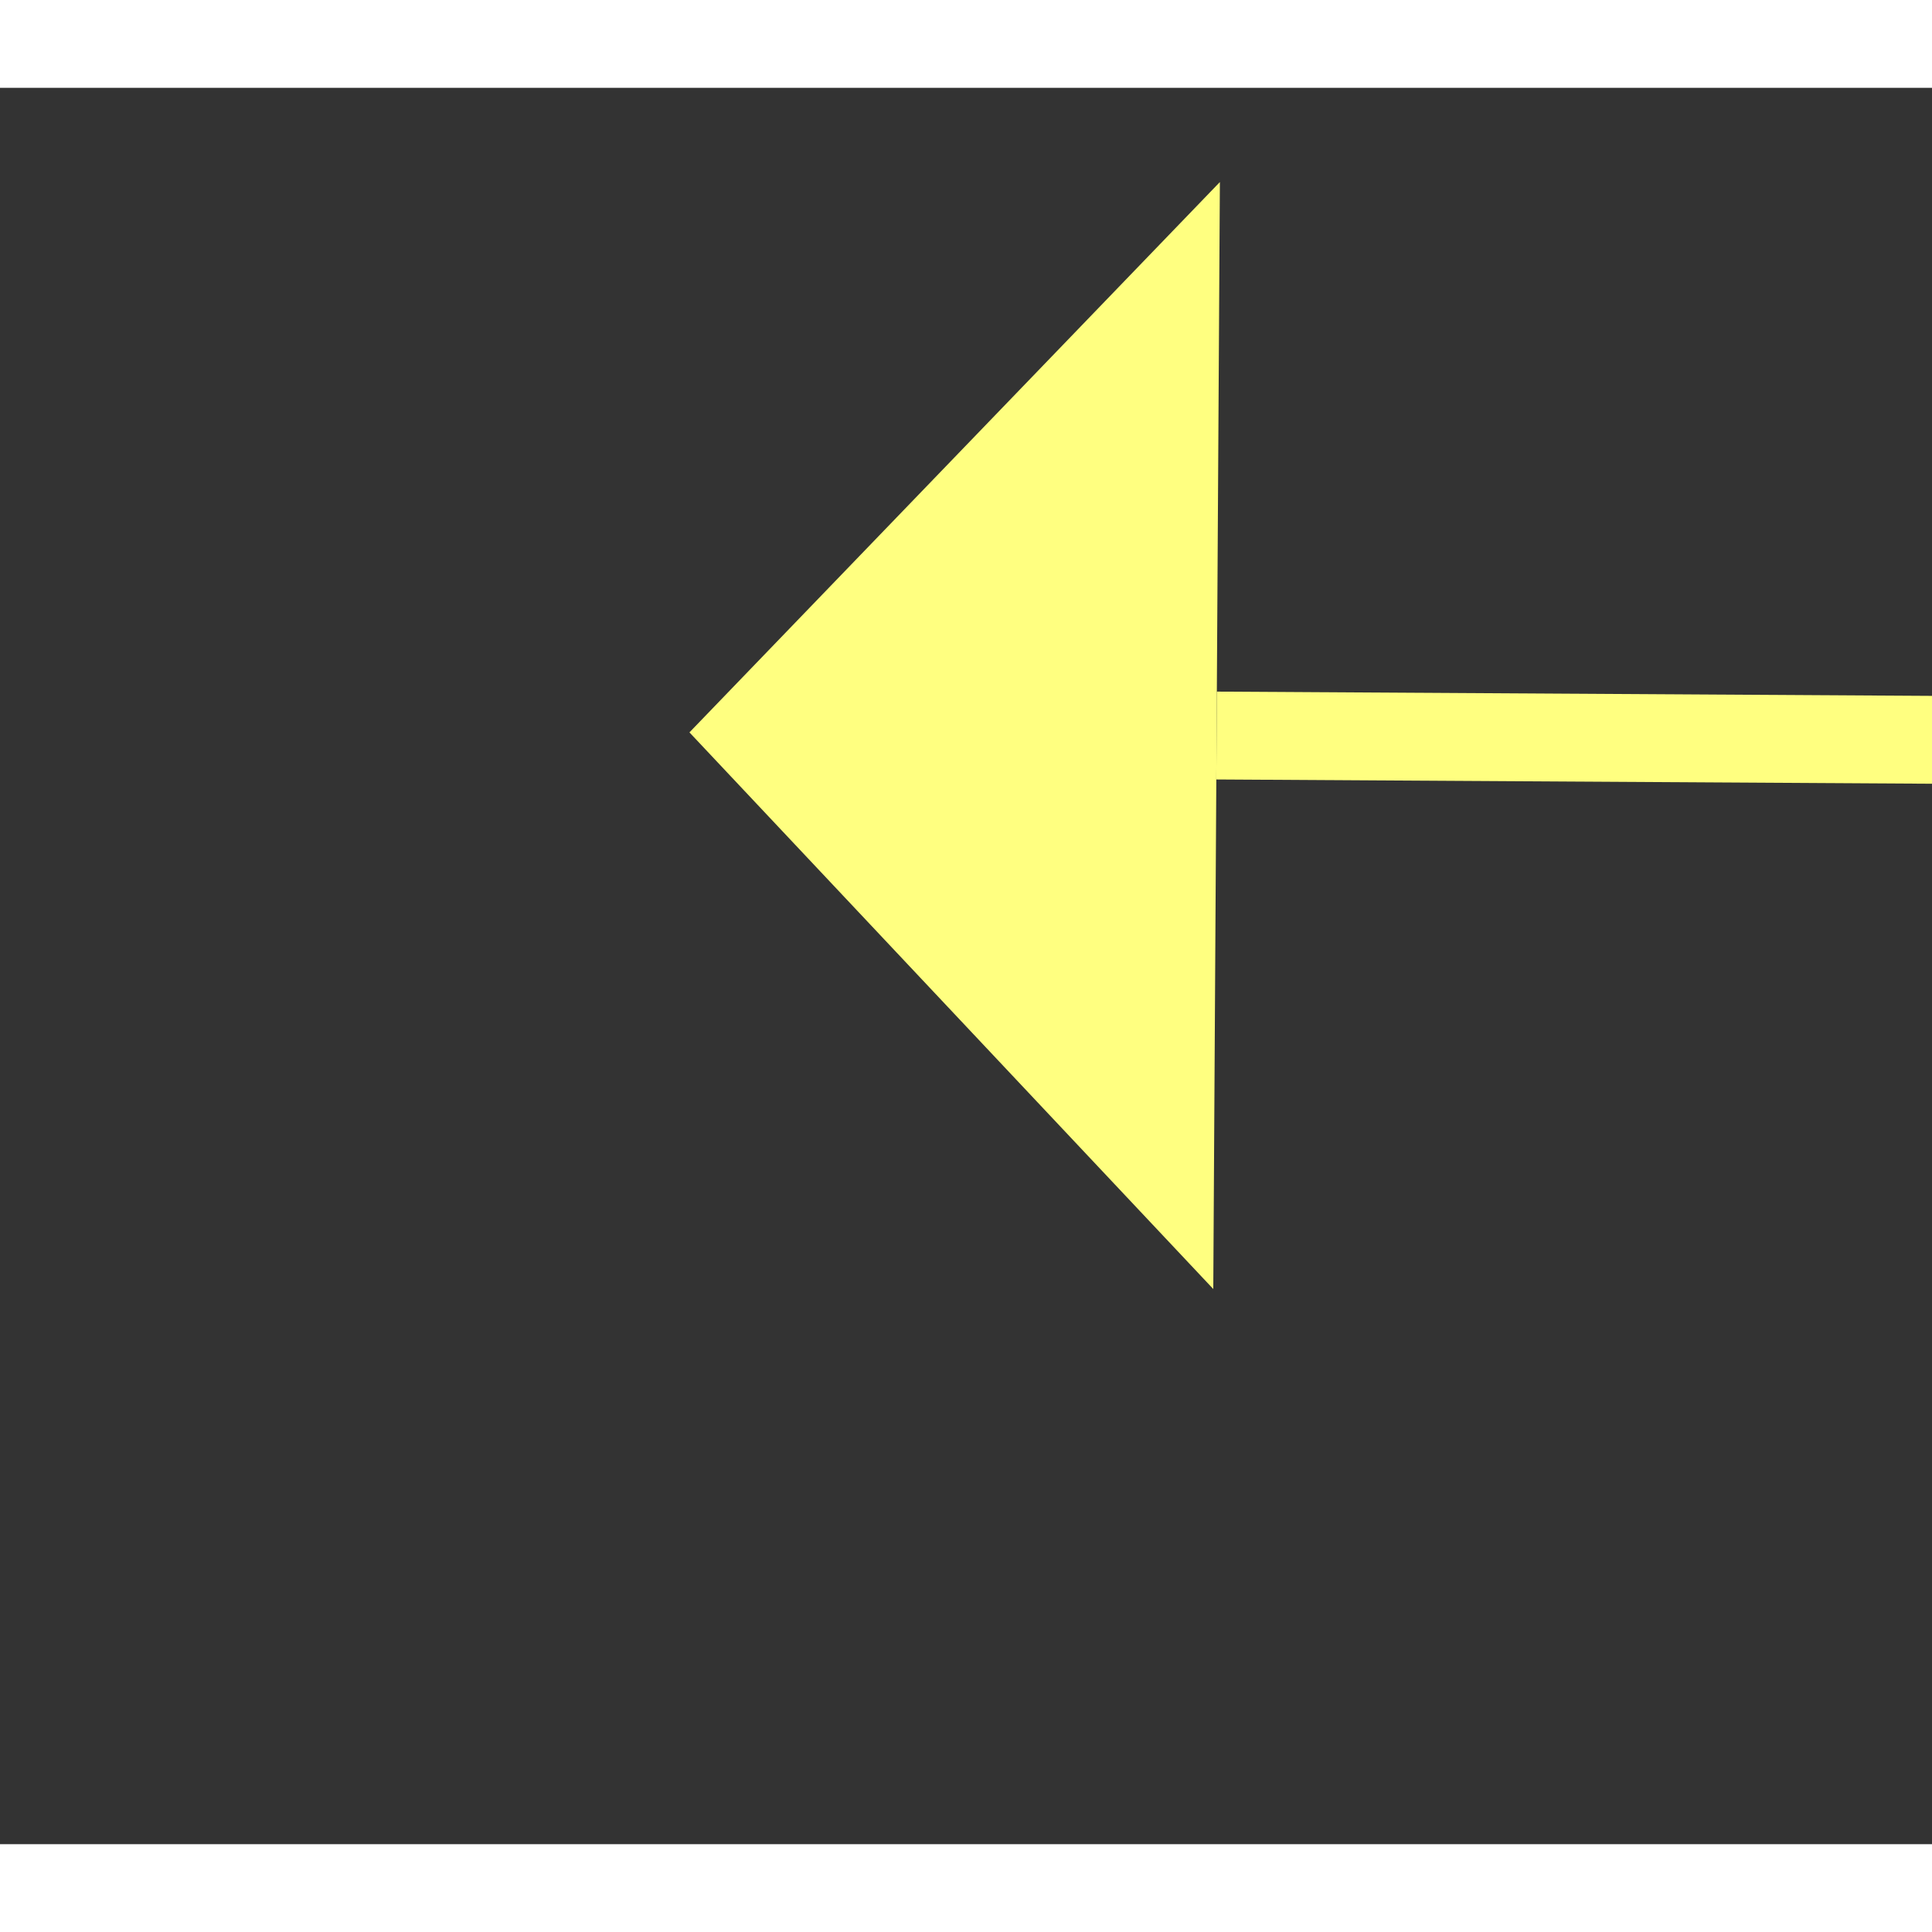 ﻿<?xml version="1.0" encoding="utf-8"?>
<svg version="1.1" xmlns:xlink="http://www.w3.org/1999/xlink" width="22px" height="22px" preserveAspectRatio="xMinYMid meet" viewBox="1074 7351  22 20" xmlns="http://www.w3.org/2000/svg">
  <rect x="1074" y="7351" width="22" height="20" fill="#333333" stroke="none"/>
  <g transform="matrix(-0.995 -0.105 0.105 -0.995 1394.622 14795.089 )">
    <path d="M 1084 7372.8  L 1090 7366.5  L 1084 7360.2  L 1084 7372.8  Z " fill-rule="nonzero" fill="#ffff80" stroke="none" transform="matrix(0.995 -0.099 0.099 0.995 -722.913 137.24 )" />
    <path d="M 958 7366.5  L 1085 7366.5  " stroke-width="1" stroke-dasharray="9,4" stroke="#ffff80" fill="none" transform="matrix(0.995 -0.099 0.099 0.995 -722.913 137.24 )" />
  </g>
</svg>